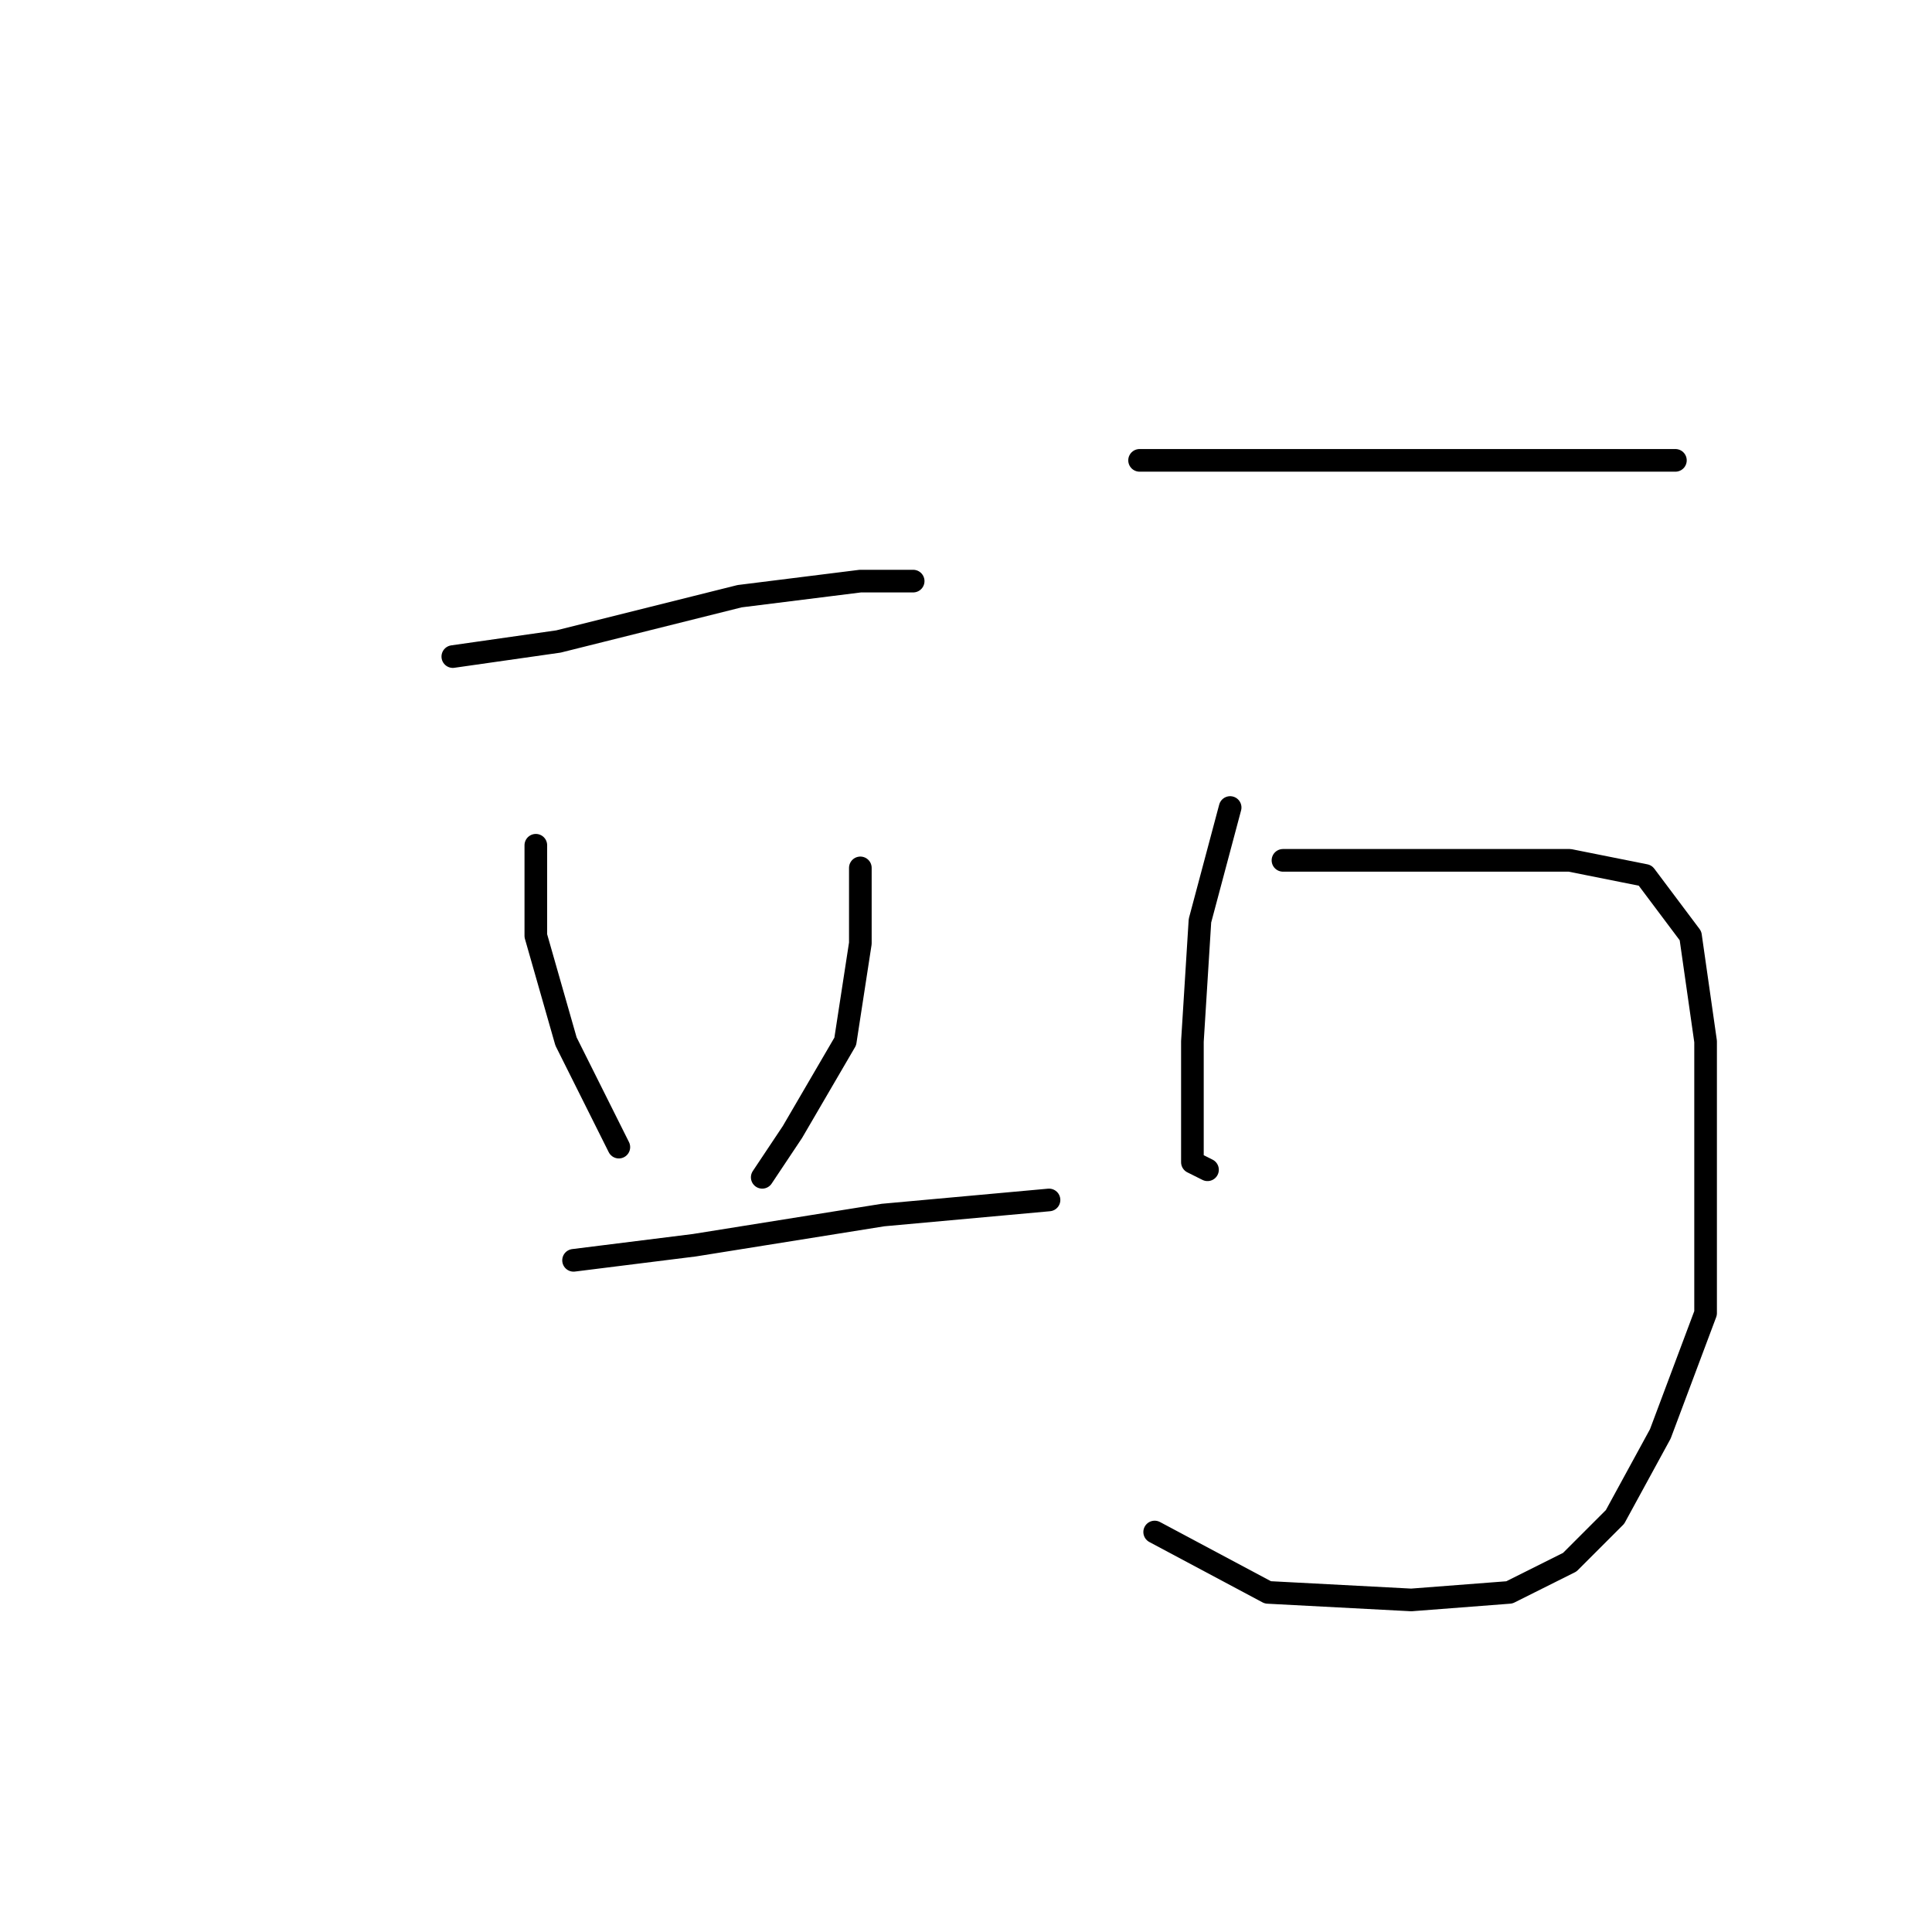 <?xml version="1.0" standalone="no"?>
    <svg width="256" height="256" xmlns="http://www.w3.org/2000/svg" version="1.1">
    <polyline stroke="black" stroke-width="3" stroke-linecap="round" fill="transparent" stroke-linejoin="round" points="60 87 74 85 98 79 114 77 121 77 121 77 " />
        <polyline stroke="black" stroke-width="3" stroke-linecap="round" fill="transparent" stroke-linejoin="round" points="71 112 71 124 75 138 80 148 82 152 82 152 " />
        <polyline stroke="black" stroke-width="3" stroke-linecap="round" fill="transparent" stroke-linejoin="round" points="114 115 114 125 112 138 105 150 101 156 101 156 " />
        <polyline stroke="black" stroke-width="3" stroke-linecap="round" fill="transparent" stroke-linejoin="round" points="76 167 92 165 117 161 139 159 139 159 " />
        <polyline stroke="black" stroke-width="3" stroke-linecap="round" fill="transparent" stroke-linejoin="round" points="151 61 168 61 186 61 204 61 211 61 222 61 222 61 " />
        <polyline stroke="black" stroke-width="3" stroke-linecap="round" fill="transparent" stroke-linejoin="round" points="163 107 159 122 158 138 158 150 158 154 160 155 160 155 " />
        <polyline stroke="black" stroke-width="3" stroke-linecap="round" fill="transparent" stroke-linejoin="round" points="170 114 182 114 195 114 208 114 218 116 224 124 226 138 226 156 226 174 220 190 214 201 208 207 200 211 187 212 168 211 153 203 153 203 " />
        </svg>